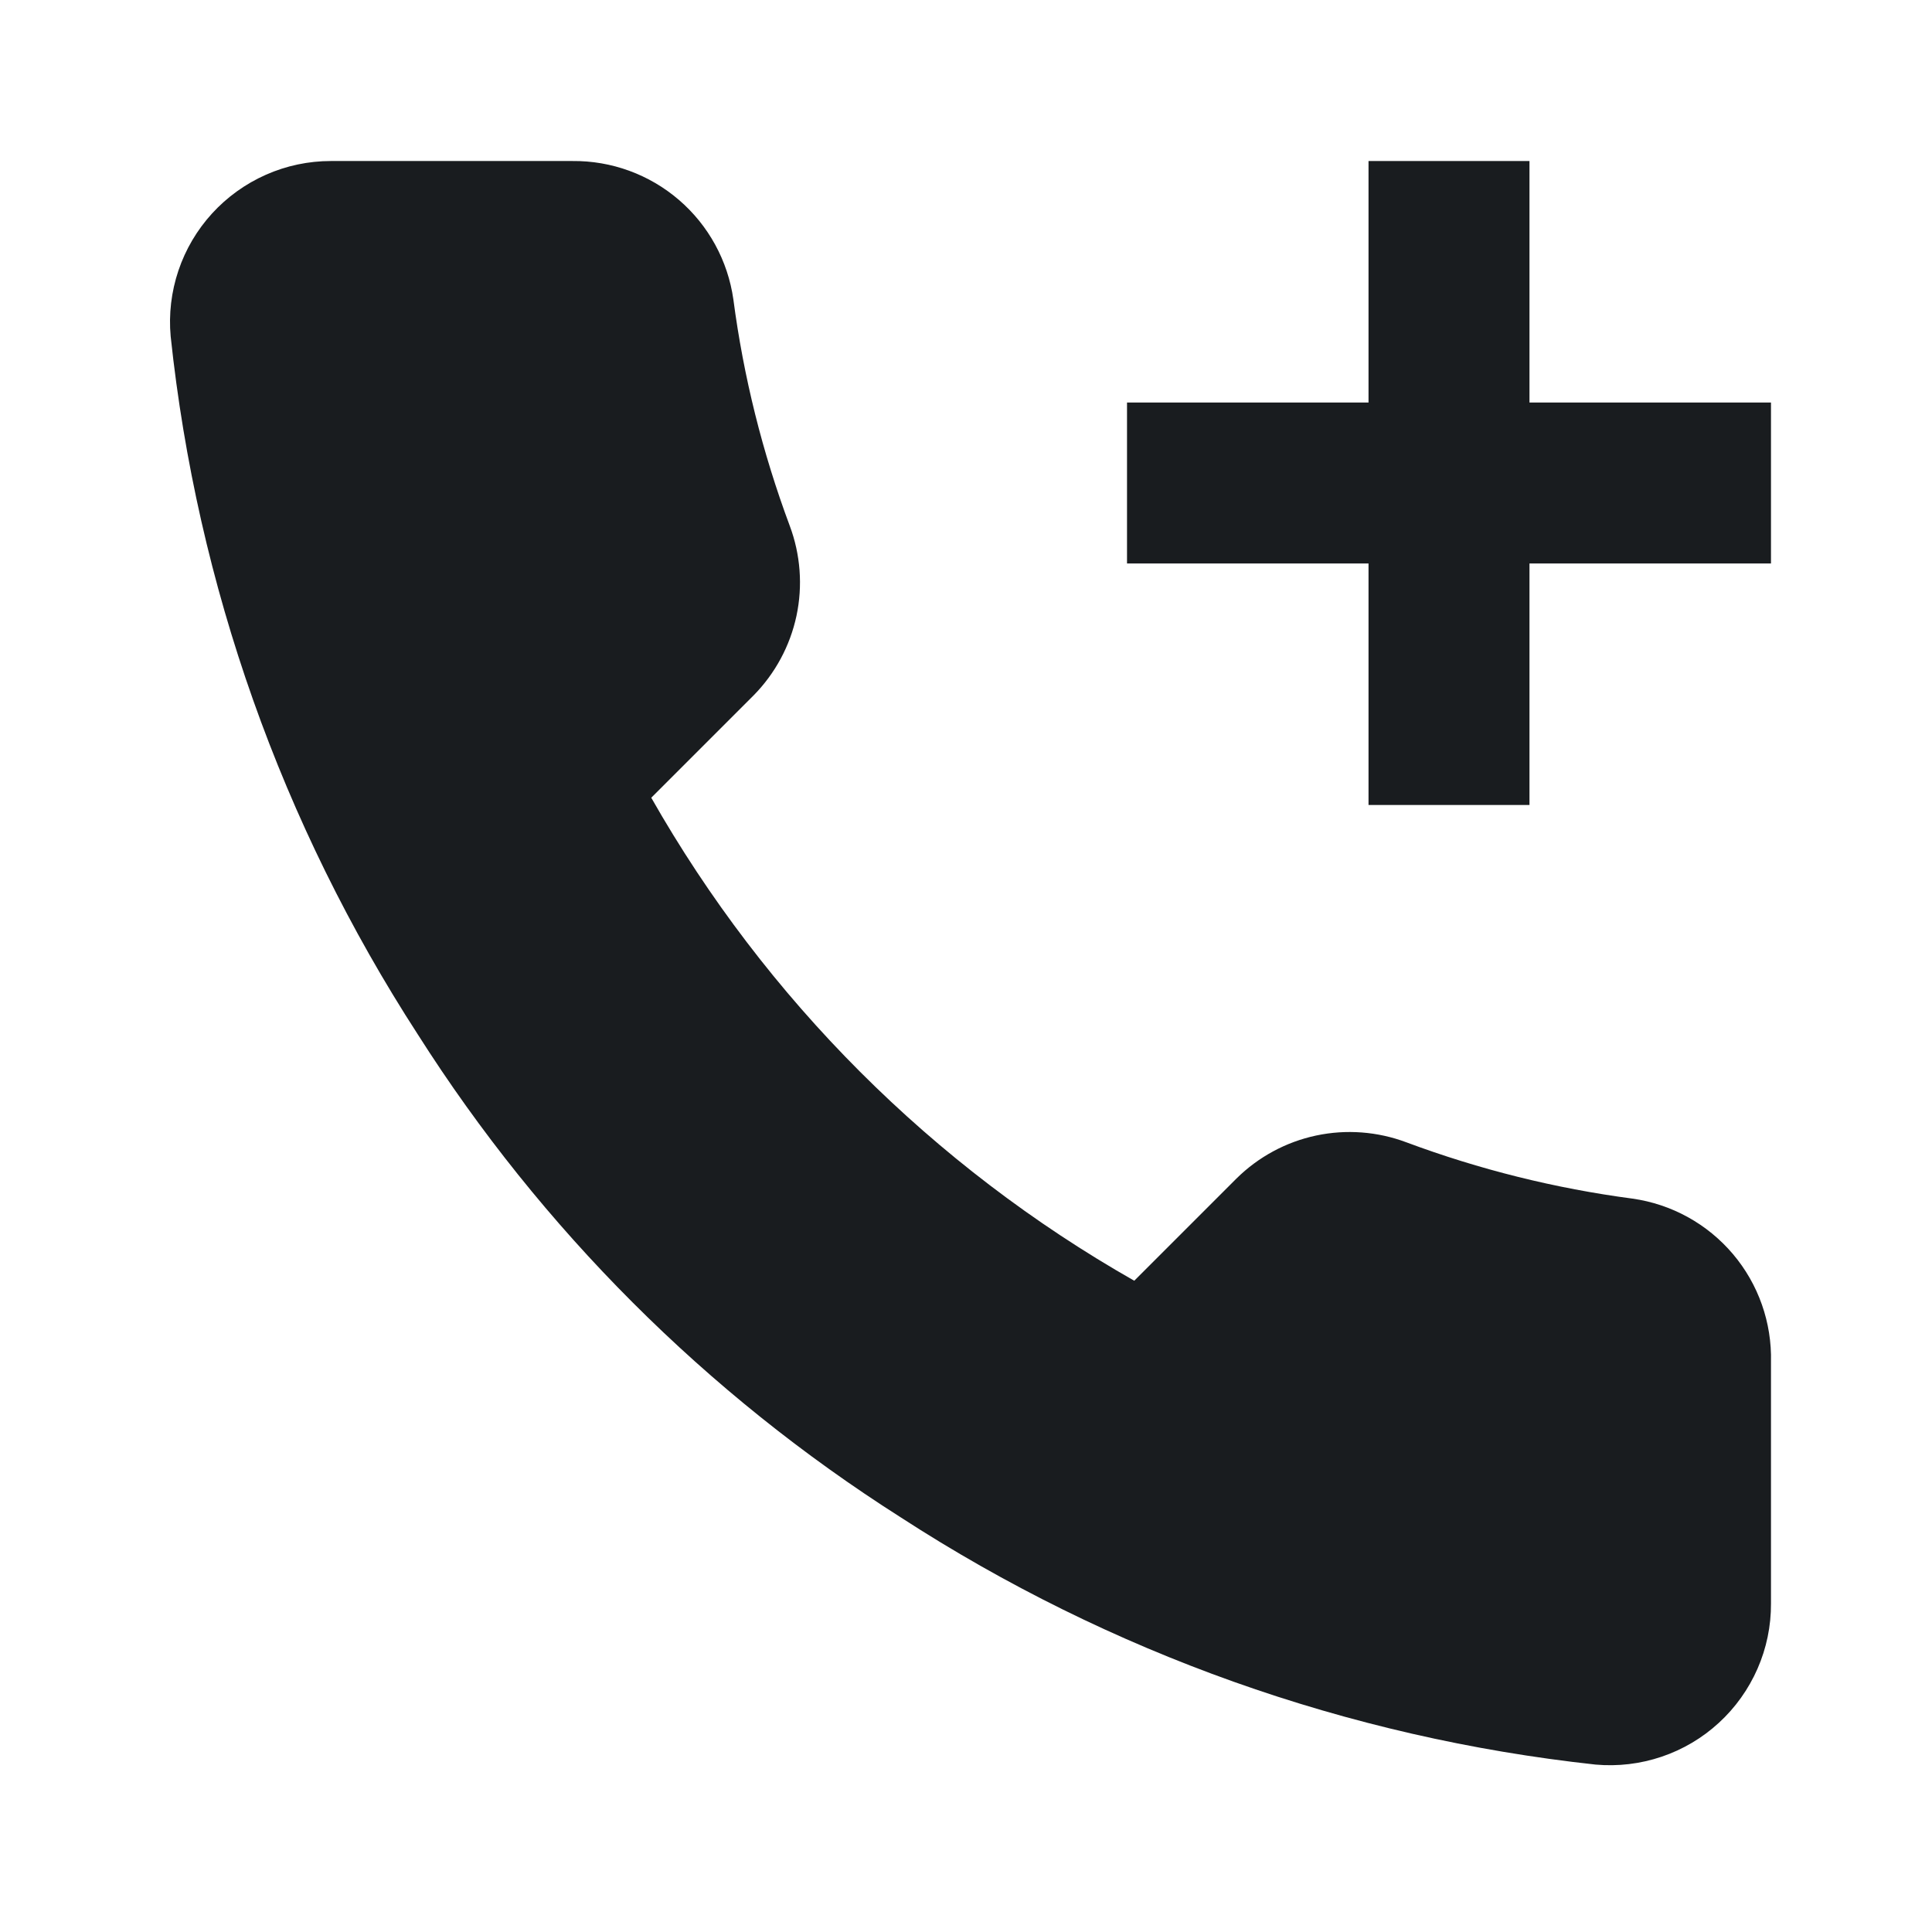 <svg width="32" height="32" viewBox="0 0 32 32" fill="none" xmlns="http://www.w3.org/2000/svg">
<g id="fill / call_add">
<g id="Vector">
<path d="M22.667 2.667H25.333V6.667H29.333V9.333H25.333V13.333H22.667V9.333H18.667V6.667H22.667V2.667Z" fill="#191C1F"/>
<path d="M29.333 26.56V22.56C29.349 21.906 29.125 21.269 28.702 20.77C28.279 20.271 27.688 19.945 27.04 19.853C25.76 19.684 24.503 19.371 23.293 18.92C22.816 18.741 22.297 18.702 21.799 18.808C21.3 18.914 20.842 19.162 20.48 19.52L18.787 21.213C15.448 19.315 12.685 16.551 10.787 13.213L12.48 11.52C12.838 11.157 13.085 10.7 13.192 10.201C13.298 9.703 13.259 9.184 13.08 8.707C12.629 7.497 12.315 6.24 12.147 4.96C12.056 4.319 11.736 3.733 11.245 3.311C10.754 2.889 10.127 2.66 9.48 2.667H5.48C5.11 2.667 4.744 2.744 4.405 2.894C4.066 3.044 3.763 3.262 3.513 3.535C3.263 3.809 3.073 4.131 2.955 4.482C2.837 4.833 2.793 5.205 2.827 5.573C3.264 9.695 4.667 13.655 6.92 17.133C8.967 20.355 11.698 23.086 14.92 25.133C18.383 27.379 22.324 28.781 26.427 29.227C26.796 29.26 27.169 29.216 27.521 29.097C27.873 28.978 28.196 28.787 28.469 28.536C28.743 28.285 28.961 27.979 29.11 27.639C29.259 27.299 29.335 26.931 29.333 26.56Z" fill="#191C1F"/>
</g>
</g>
</svg>
